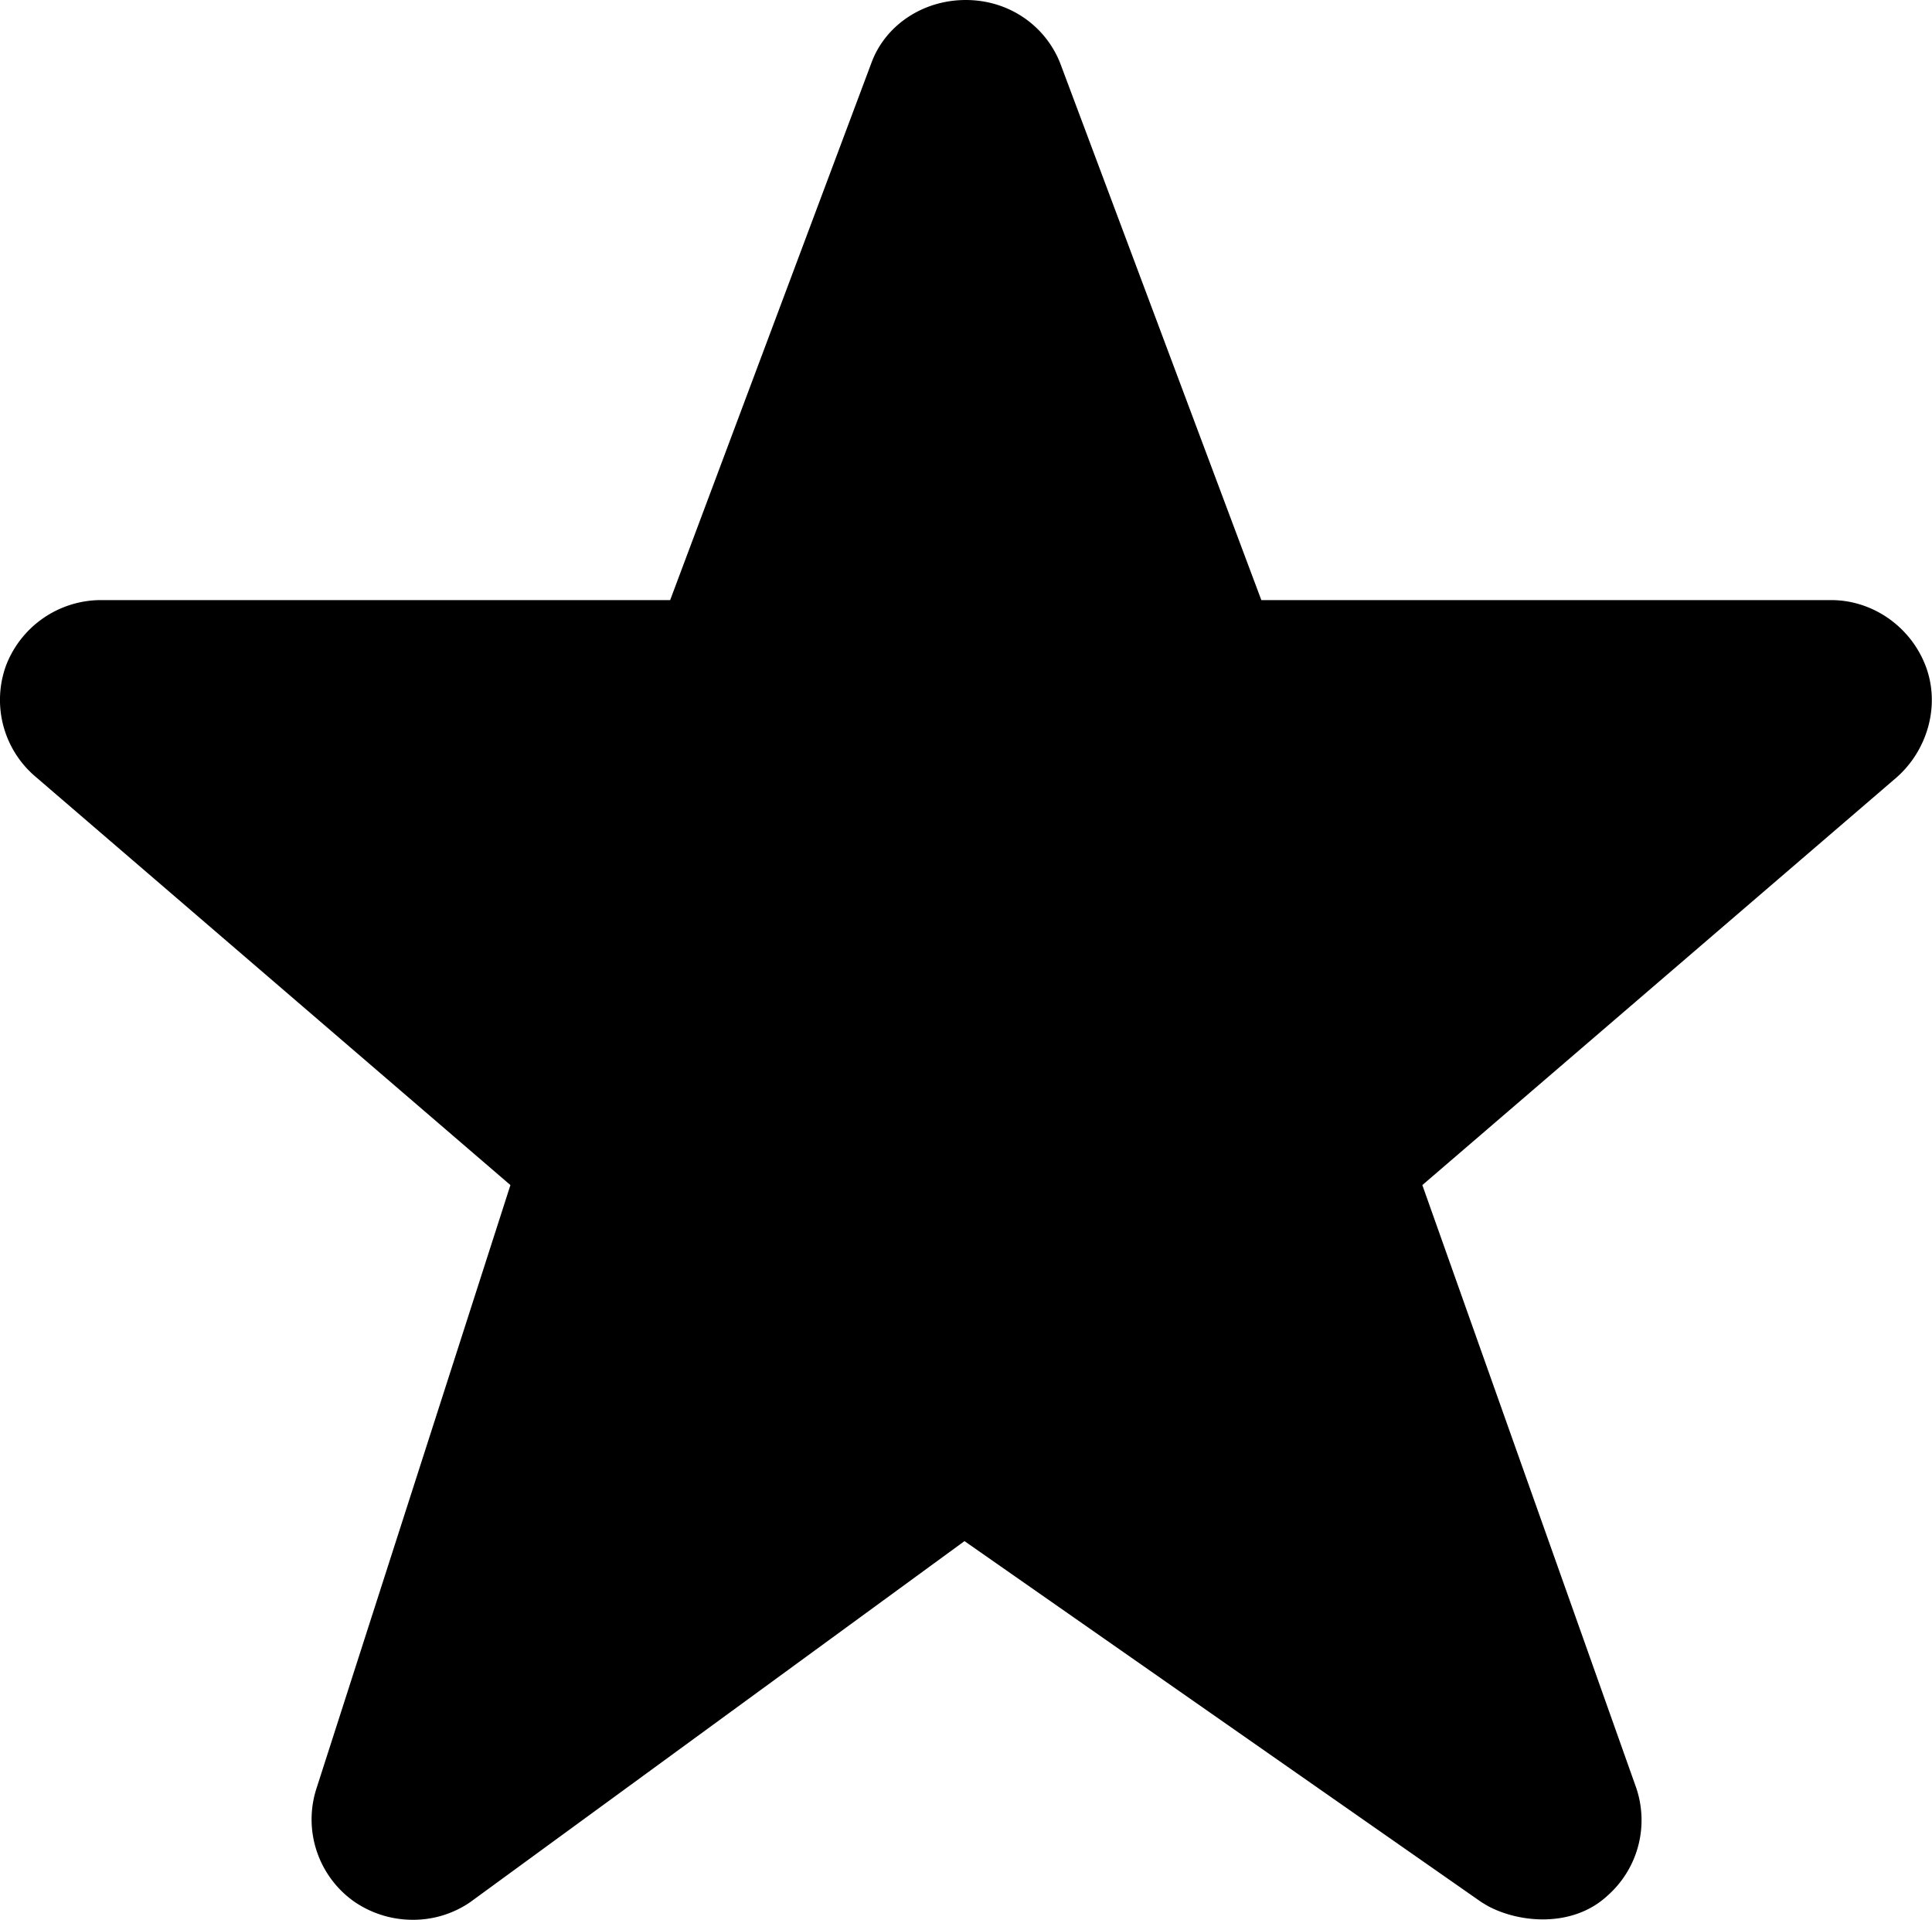 <svg xmlns="http://www.w3.org/2000/svg" viewBox="1.002 1.07 15.36 15.26">
  <path d="M4.28 16.33a.82.82 0 0 1-.47-.15.8.8 0 0 1-.29-.9l1.54-4.79-3.78-3.25a.8.8 0 0 1-.23-.88.81.81 0 0 1 .75-.52h4.53l1.6-4.27c.11-.3.41-.5.75-.5s.63.2.75.5l1.6 4.27h4.53c.33 0 .63.21.75.52.12.31.02.67-.23.89l-3.77 3.24 1.7 4.79a.8.8 0 0 1-.23.86c-.27.25-.69.22-.95.08l-.05-.03-4.11-2.87-3.93 2.87a.8.8 0 0 1-.46.14zm.2-.74zm10.95-9.11zm-13.5 0z" fill="#000000"/>
</svg>